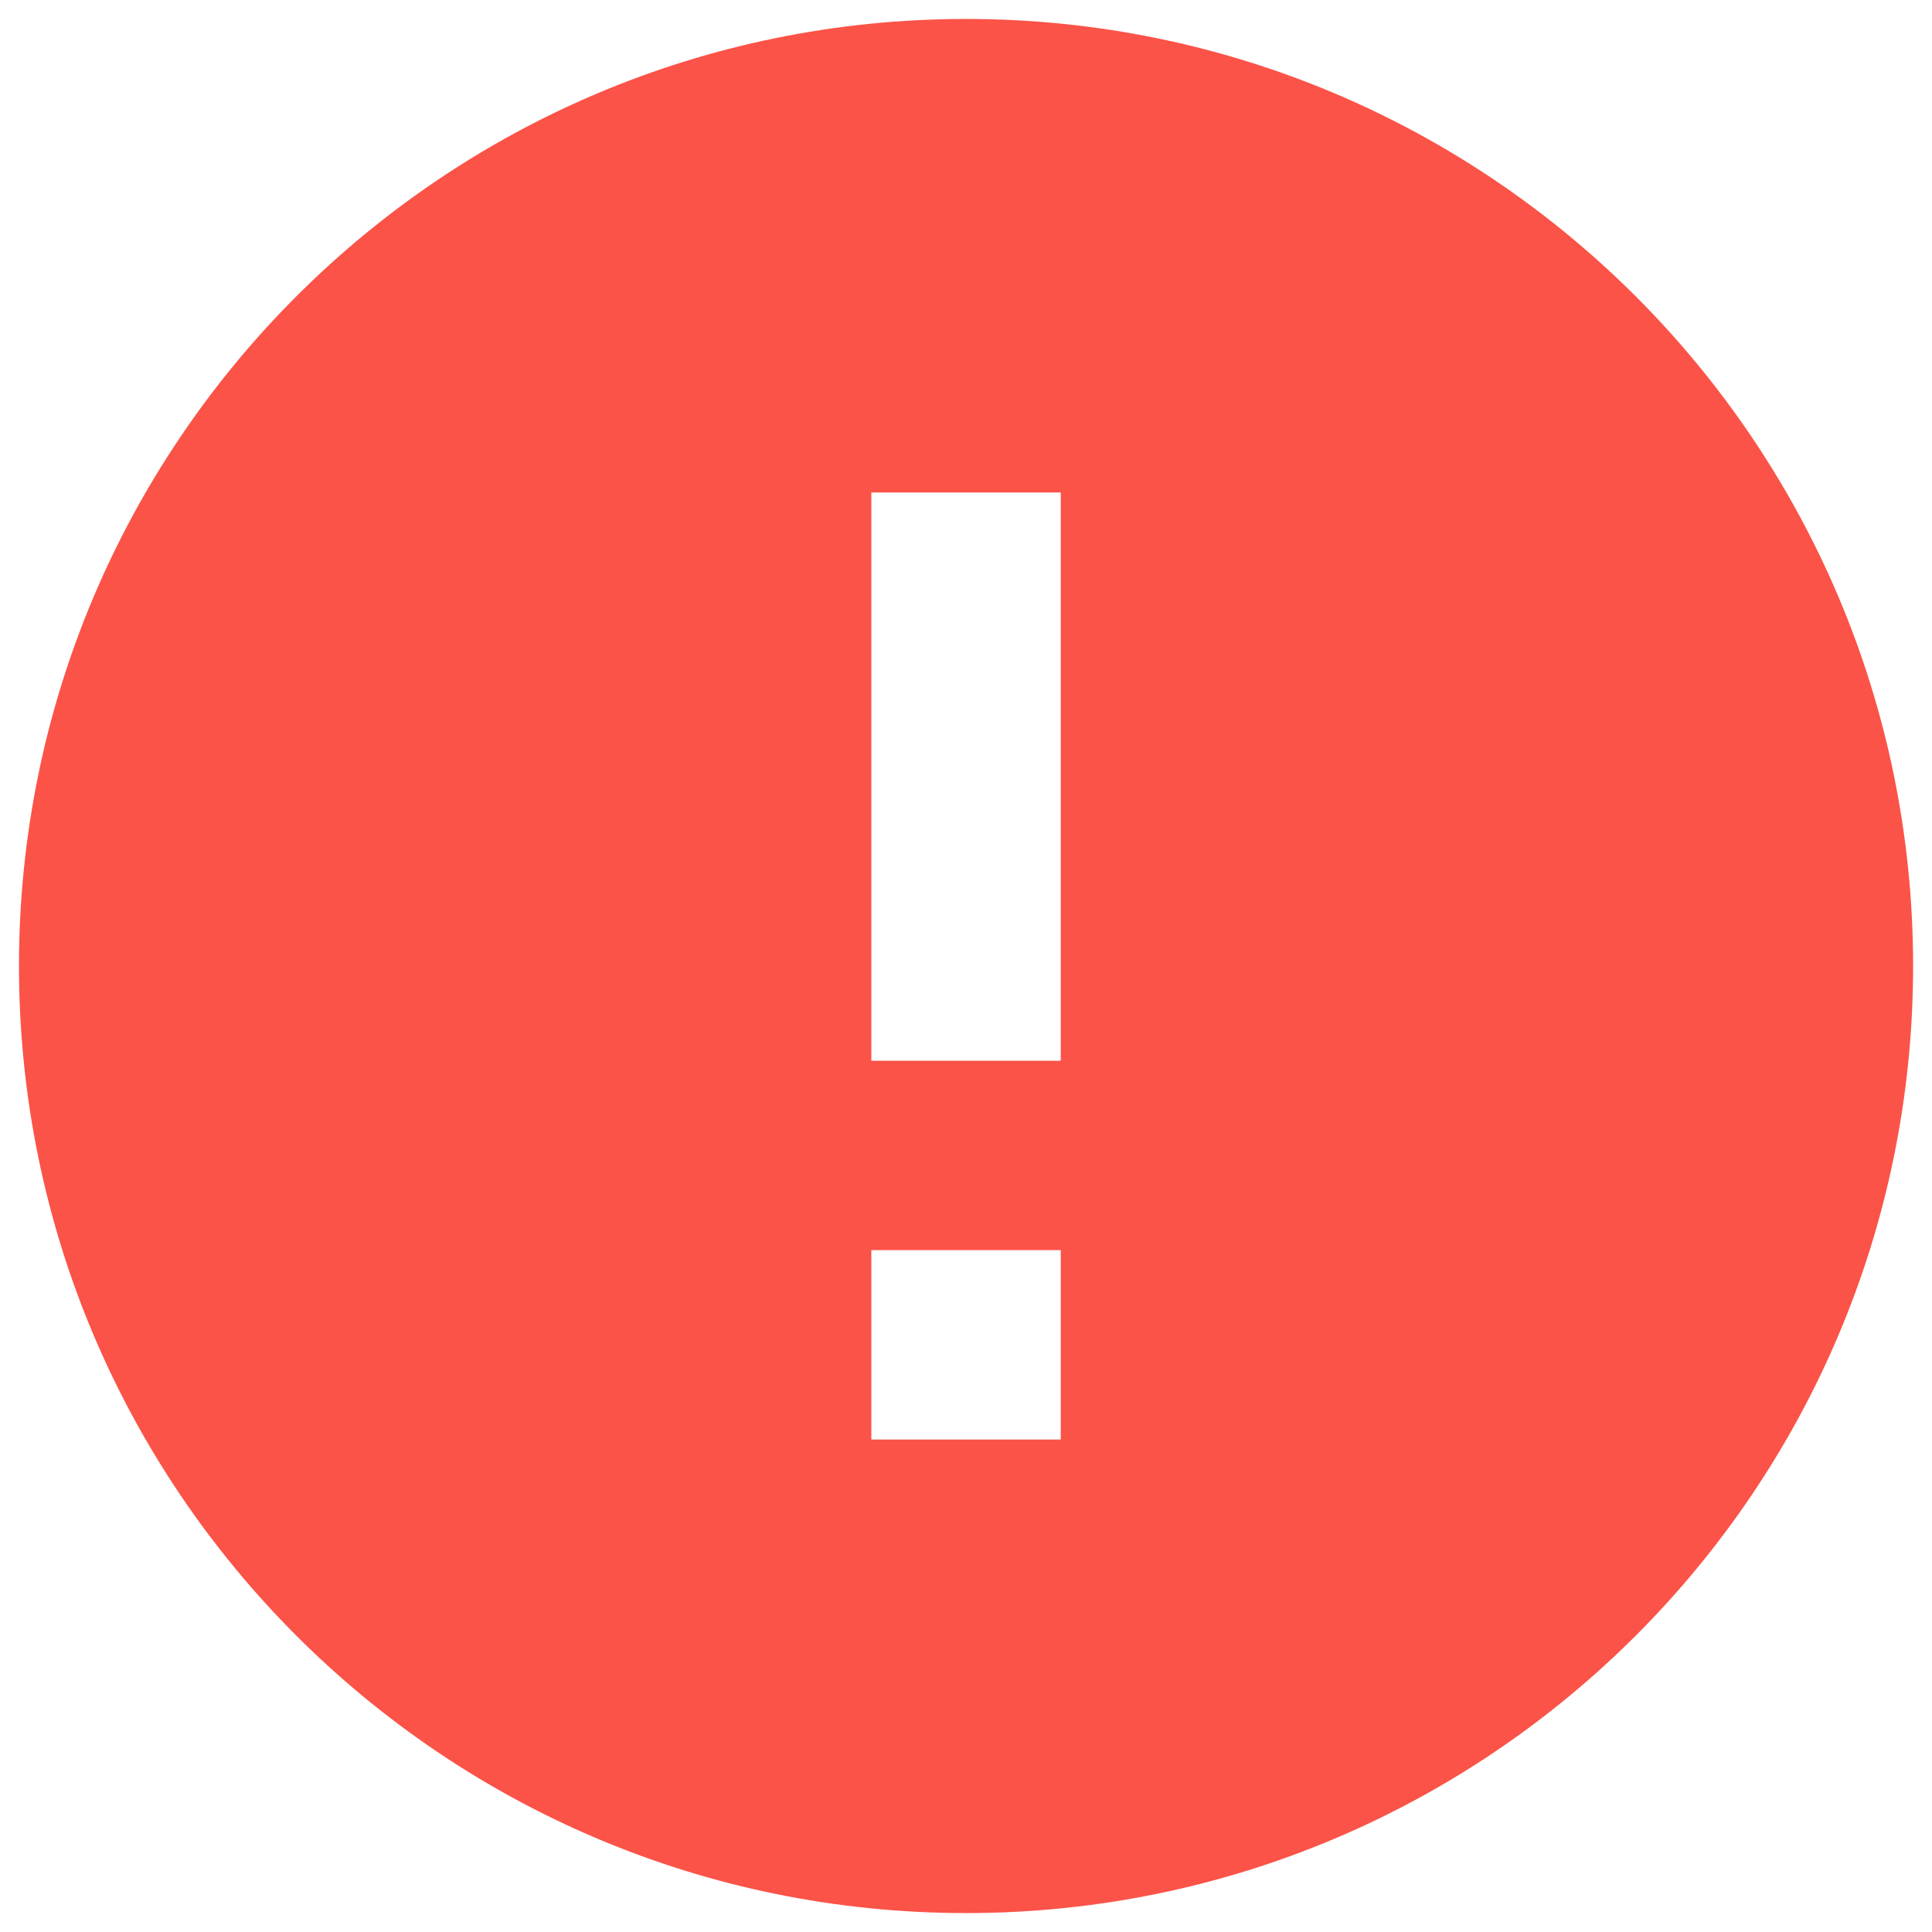 <svg width="68" height="68" viewBox="0 0 68 68" fill="none" xmlns="http://www.w3.org/2000/svg">
<path d="M34.001 67.334C15.591 67.334 0.668 52.41 0.668 34C0.668 15.59 15.591 0.667 34.001 0.667C52.411 0.667 67.335 15.59 67.335 34C67.335 52.41 52.411 67.334 34.001 67.334ZM30.668 44V50.667H37.335V44H30.668ZM30.668 17.334V37.334H37.335V17.334H30.668Z" fill="#FB5348"/>
</svg>
